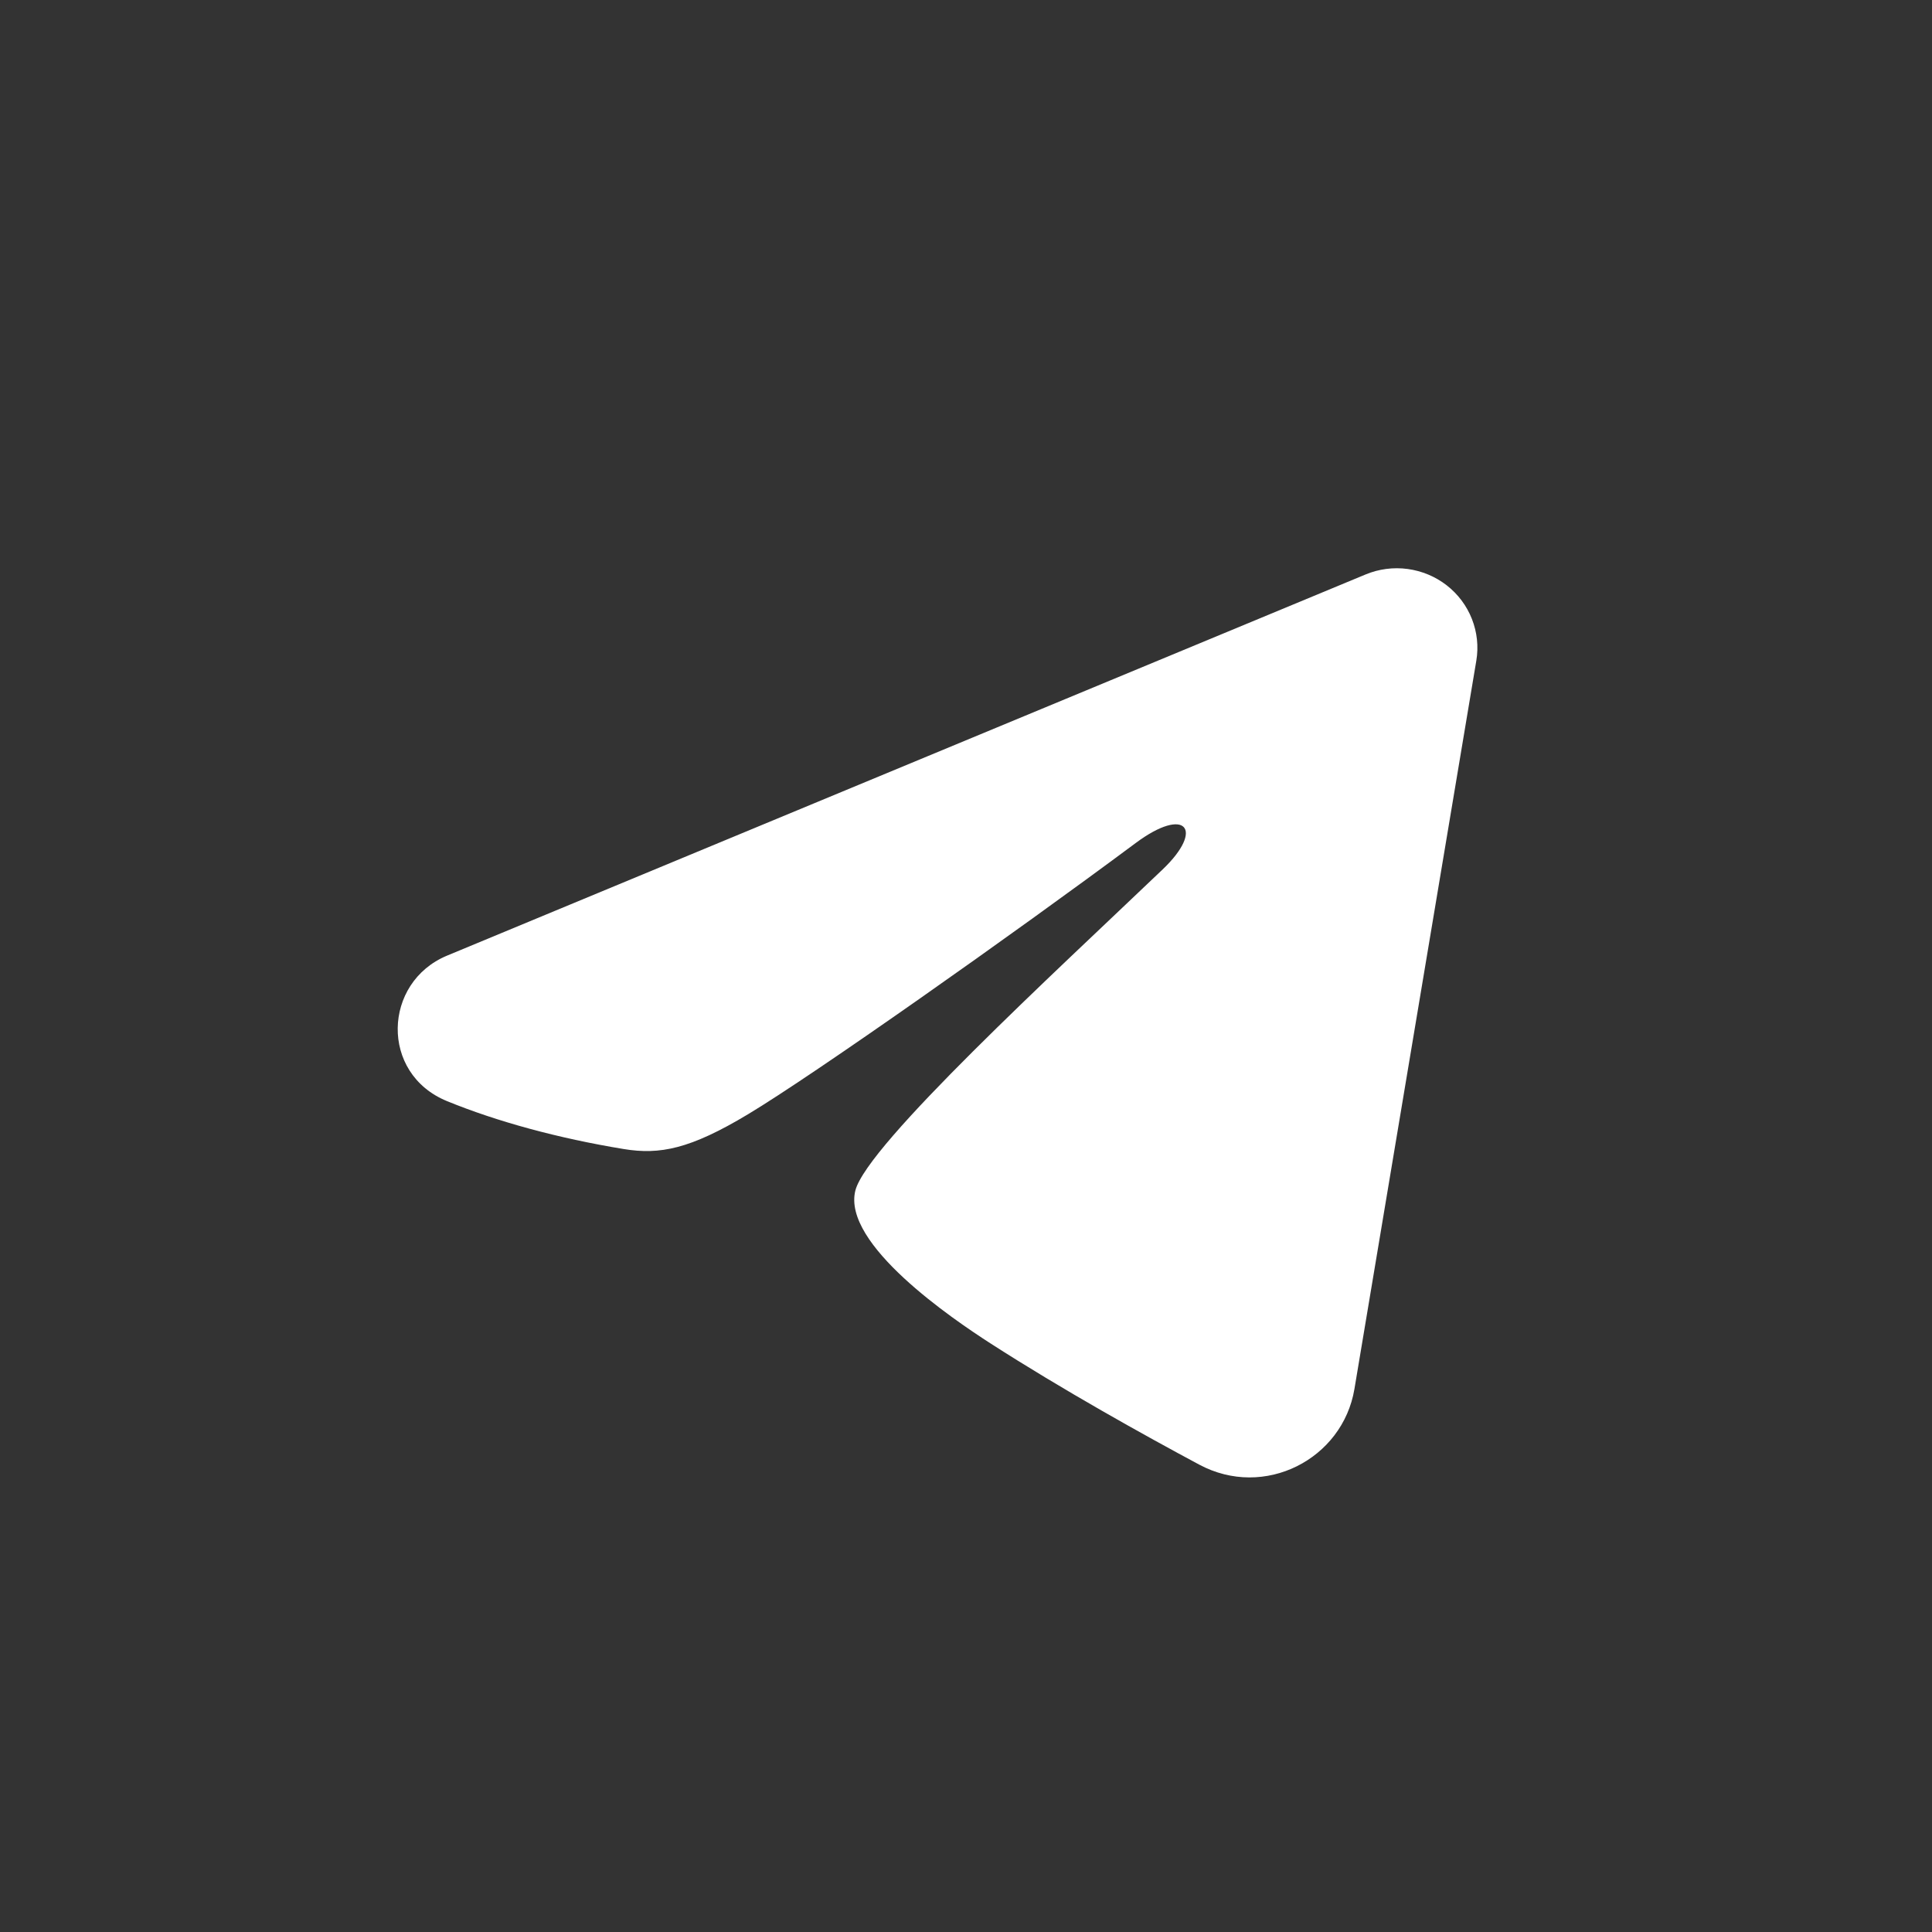 <svg width="20" height="20" viewBox="0 0 20 20" fill="none" xmlns="http://www.w3.org/2000/svg">
<rect x="0" y="0" width="20" height="20" fill="#333333" stroke="none"/>
<g clip-path="url(#clip0_1003_194)">
<path fill-rule="evenodd" clip-rule="evenodd" d="M14.136 5.947C14.273 5.89 14.424 5.87 14.572 5.89C14.719 5.91 14.859 5.968 14.976 6.059C15.093 6.15 15.183 6.27 15.237 6.407C15.291 6.544 15.307 6.693 15.283 6.838L14.021 14.379C13.899 15.106 13.089 15.524 12.413 15.161C11.847 14.858 11.006 14.391 10.249 13.904C9.871 13.66 8.713 12.879 8.855 12.323C8.978 11.848 10.924 10.062 12.036 9C12.473 8.583 12.274 8.342 11.758 8.726C10.477 9.679 8.423 11.127 7.743 11.535C7.144 11.895 6.831 11.956 6.458 11.895C5.776 11.783 5.144 11.61 4.628 11.399C3.93 11.114 3.964 10.169 4.627 9.893L14.136 5.947Z" fill="white"/>
</g>
<defs>
<clipPath id="clip0_1003_194">
<rect width="20" height="20" fill="white"/>
</clipPath>
</defs>
</svg>
